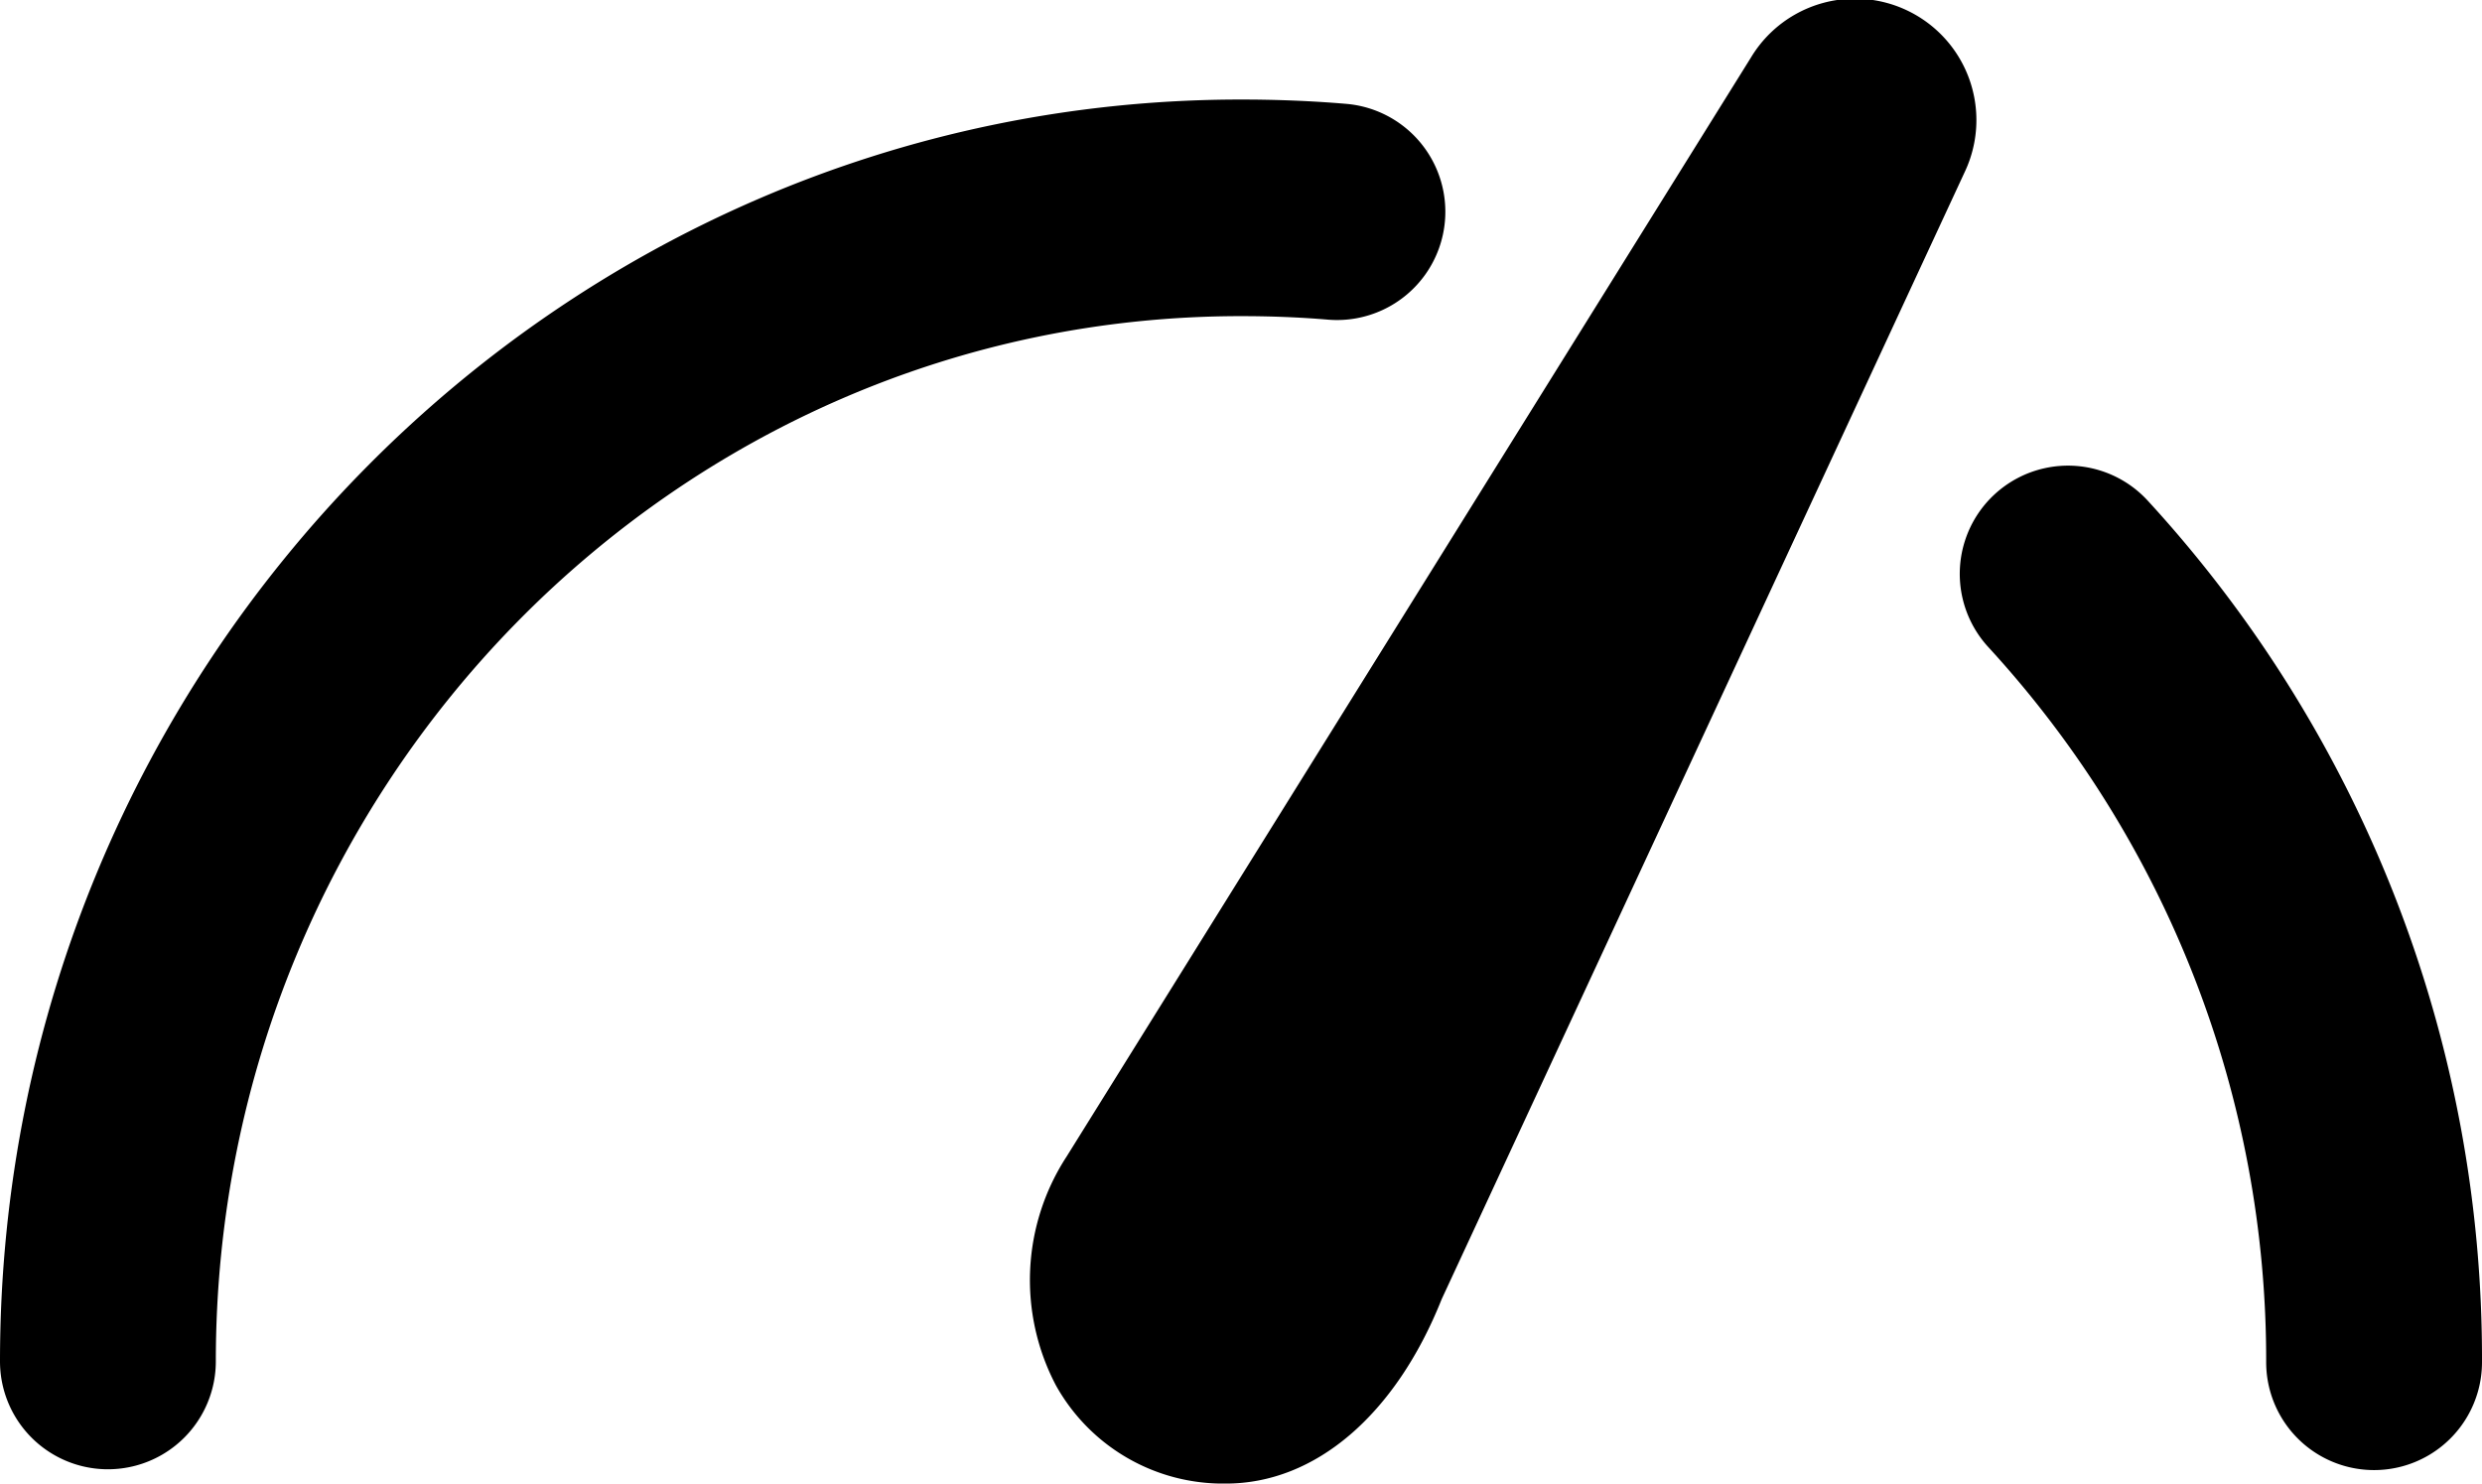 <svg xmlns="http://www.w3.org/2000/svg" viewBox="0 0 92 55">
    <title>Asset 2</title>
    <g id="Layer_2" data-name="Layer 2">
        <g id="Layer_1-2" data-name="Layer 1">
            <path id="_Compound_Path_" data-name="&lt;Compound Path&gt;"
                  d="M72.82,6.39,53.44,48.16c-1.71,4.29-4.68,6.84-8,6.84a7.09,7.09,0,0,1-6.3-3.64,8.39,8.39,0,0,1,.4-8.49h0L64.91,2.12a4.5,4.5,0,0,1,7.91,4.27ZM79.6,18.55A4,4,0,1,0,73.71,24,39.06,39.06,0,0,1,84,50.5a4,4,0,0,0,8,0A47,47,0,0,0,79.6,18.55Zm-30.38-6.7a4,4,0,1,0,.68-8c-1.29-.11-2.6-.16-3.9-.16-25.36,0-46,21-46,46.78a4,4,0,0,0,8,0C8,29.11,25.05,11.72,46,11.72,47.07,11.72,48.16,11.76,49.22,11.85Z"/>
        </g>
    </g>
</svg>
